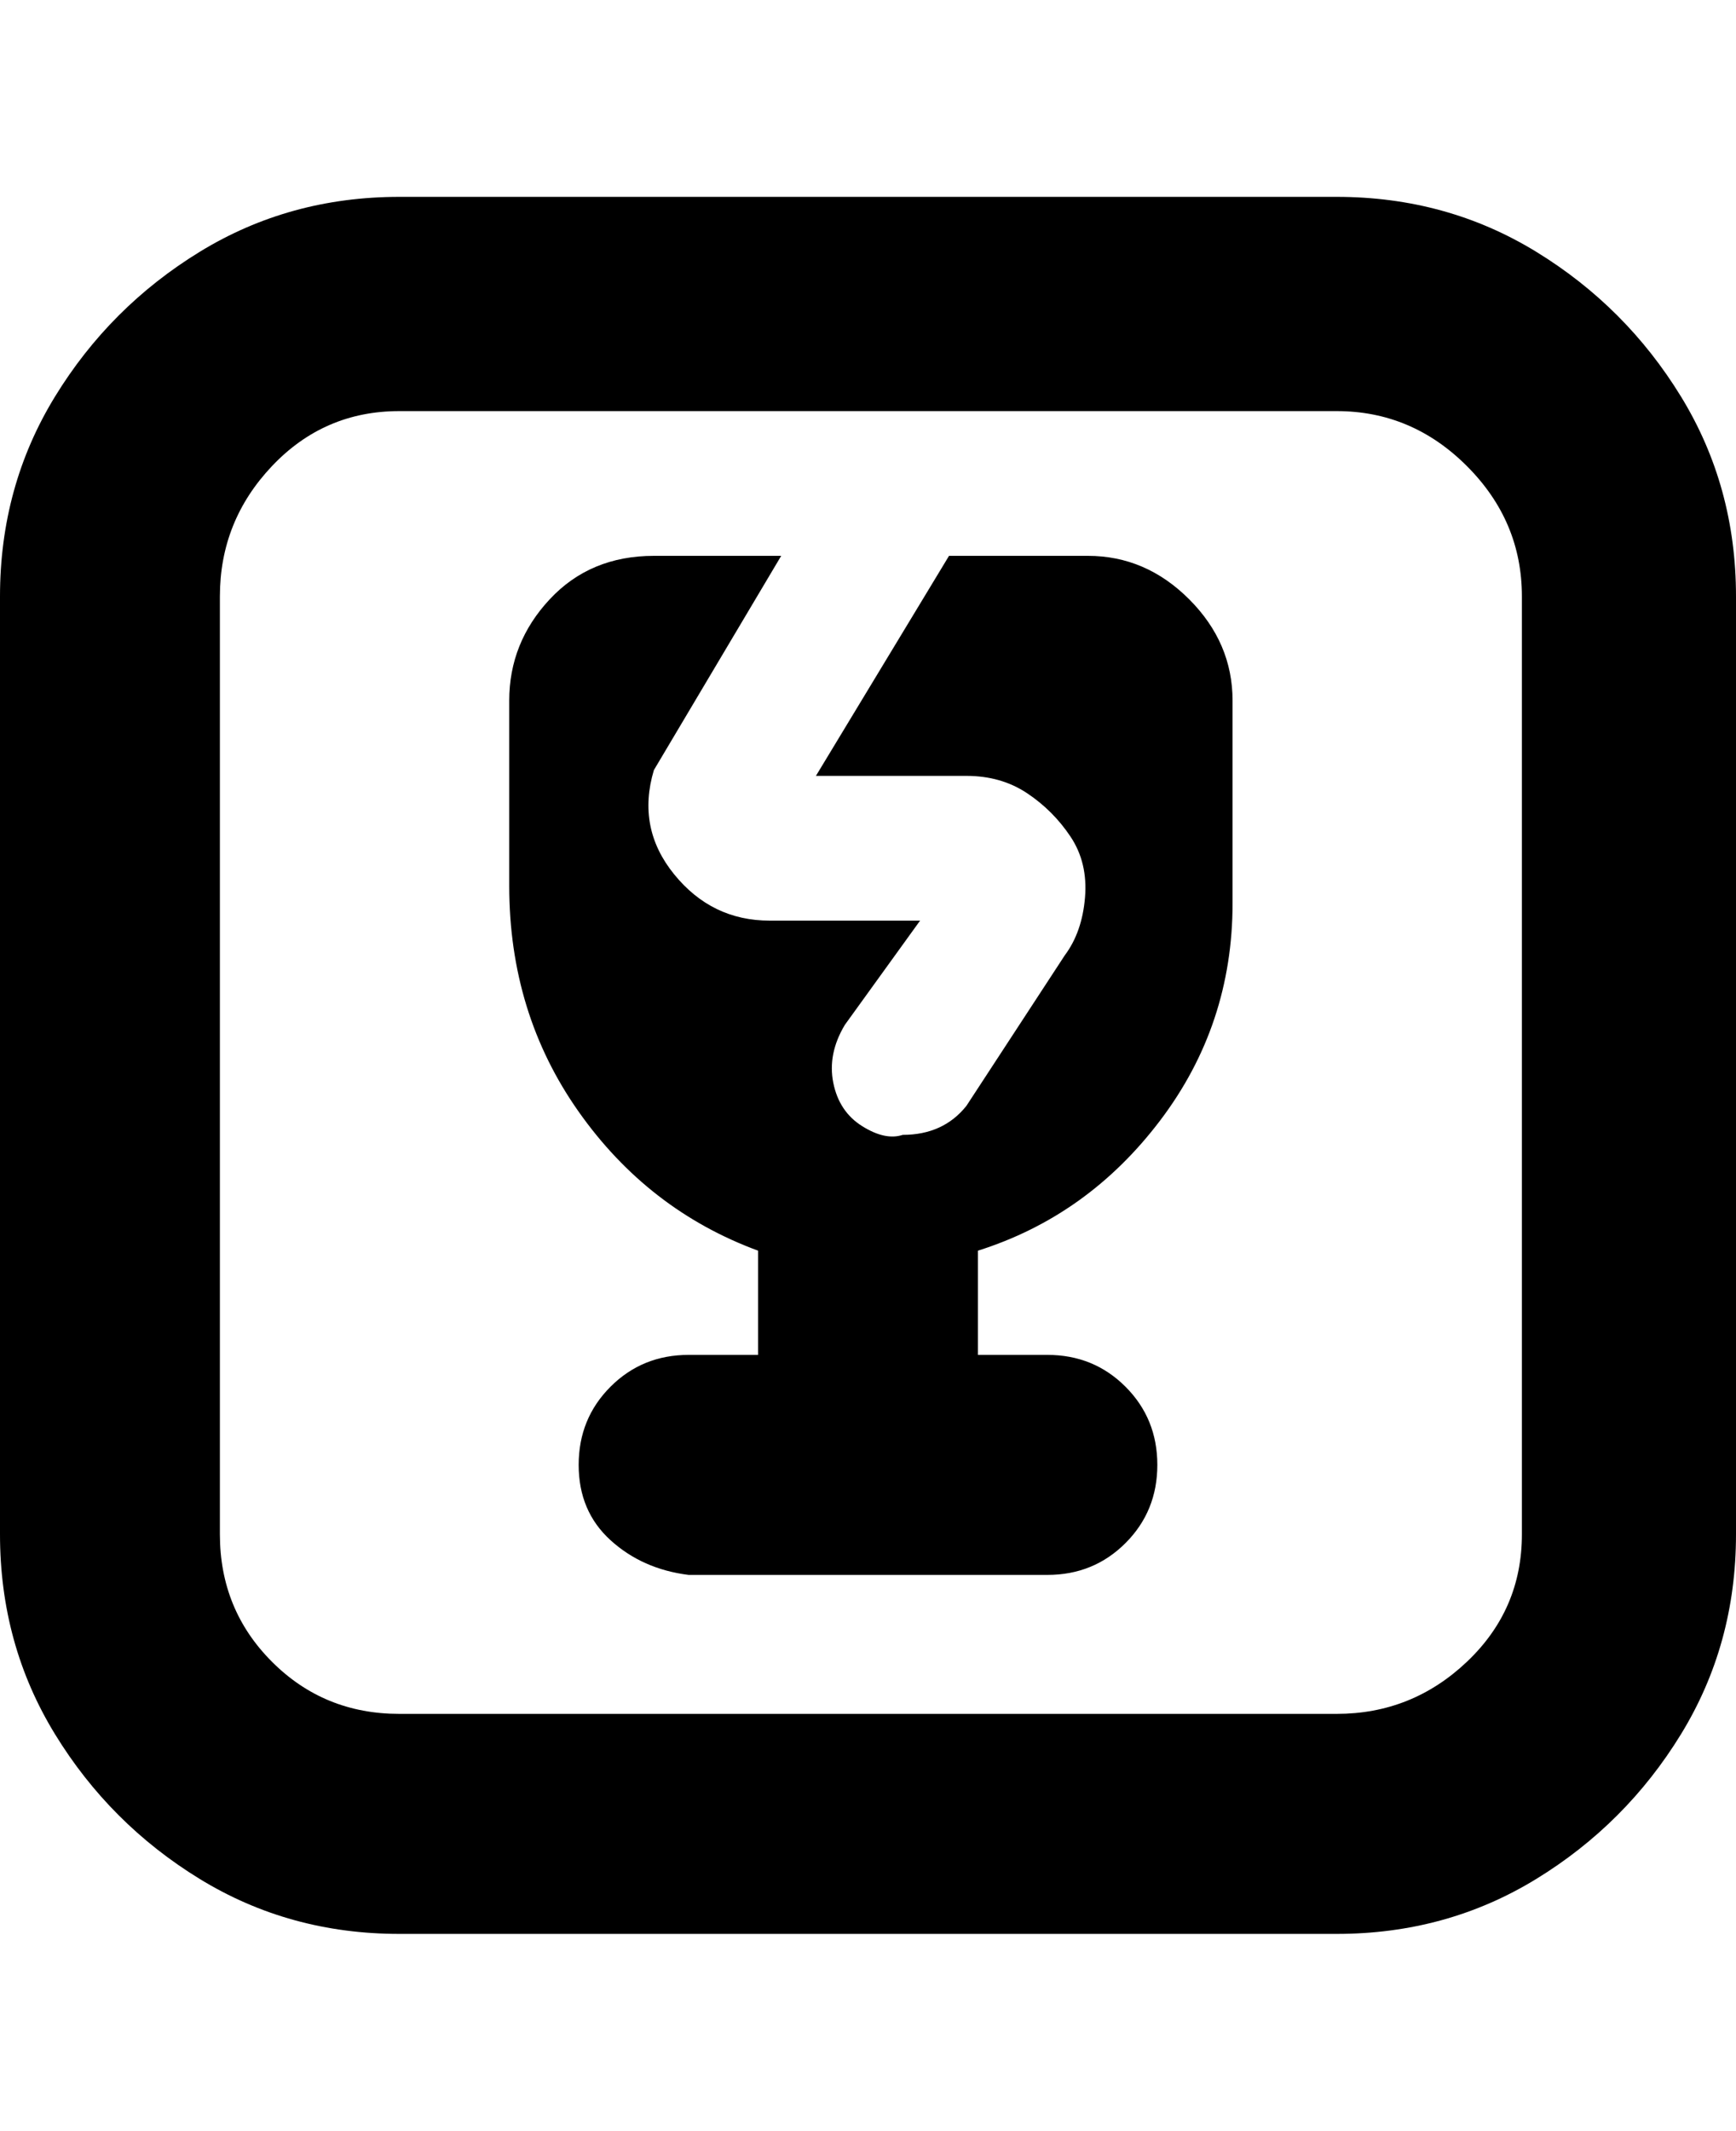 <svg viewBox="0 0 300 368" xmlns="http://www.w3.org/2000/svg"><path d="M231 34H69q-19 0-34.5 9.5t-25 25Q0 84 0 103v162q0 19 9.5 34.5t25 25Q50 334 69 334h162q19 0 34.5-9.5t25-25Q300 284 300 265V103q0-19-9.5-34.5t-25-25Q250 34 231 34zm32 231q0 13-9.5 22t-22.5 9H69q-13 0-22-9t-9-22V103q0-13 9-22.5T69 71h162q13 0 22.5 9.5T263 103v162zm-50-144v35q0 21-12.5 37.5T169 216v18h12q8 0 13.5 5.5T200 253q0 8-5.5 13.5T181 272h-62q-8-1-13.5-6t-5.5-13q0-8 5.5-13.5T119 234h12v-18q-19-7-31-24t-12-39v-32q0-10 7-17.5t18-7.5h22l-22 37q-3 10 3.5 18t16.5 8h26l-13 18q-3 5-2 10t5 7.5q4 2.5 7 1.5 7 0 11-5l17-26q3-4 3.5-10t-2.5-10.5q-3-4.5-7.5-7.5t-10.5-3h-26l23-38h24q10 0 17.5 7.5T213 121z"/></svg>